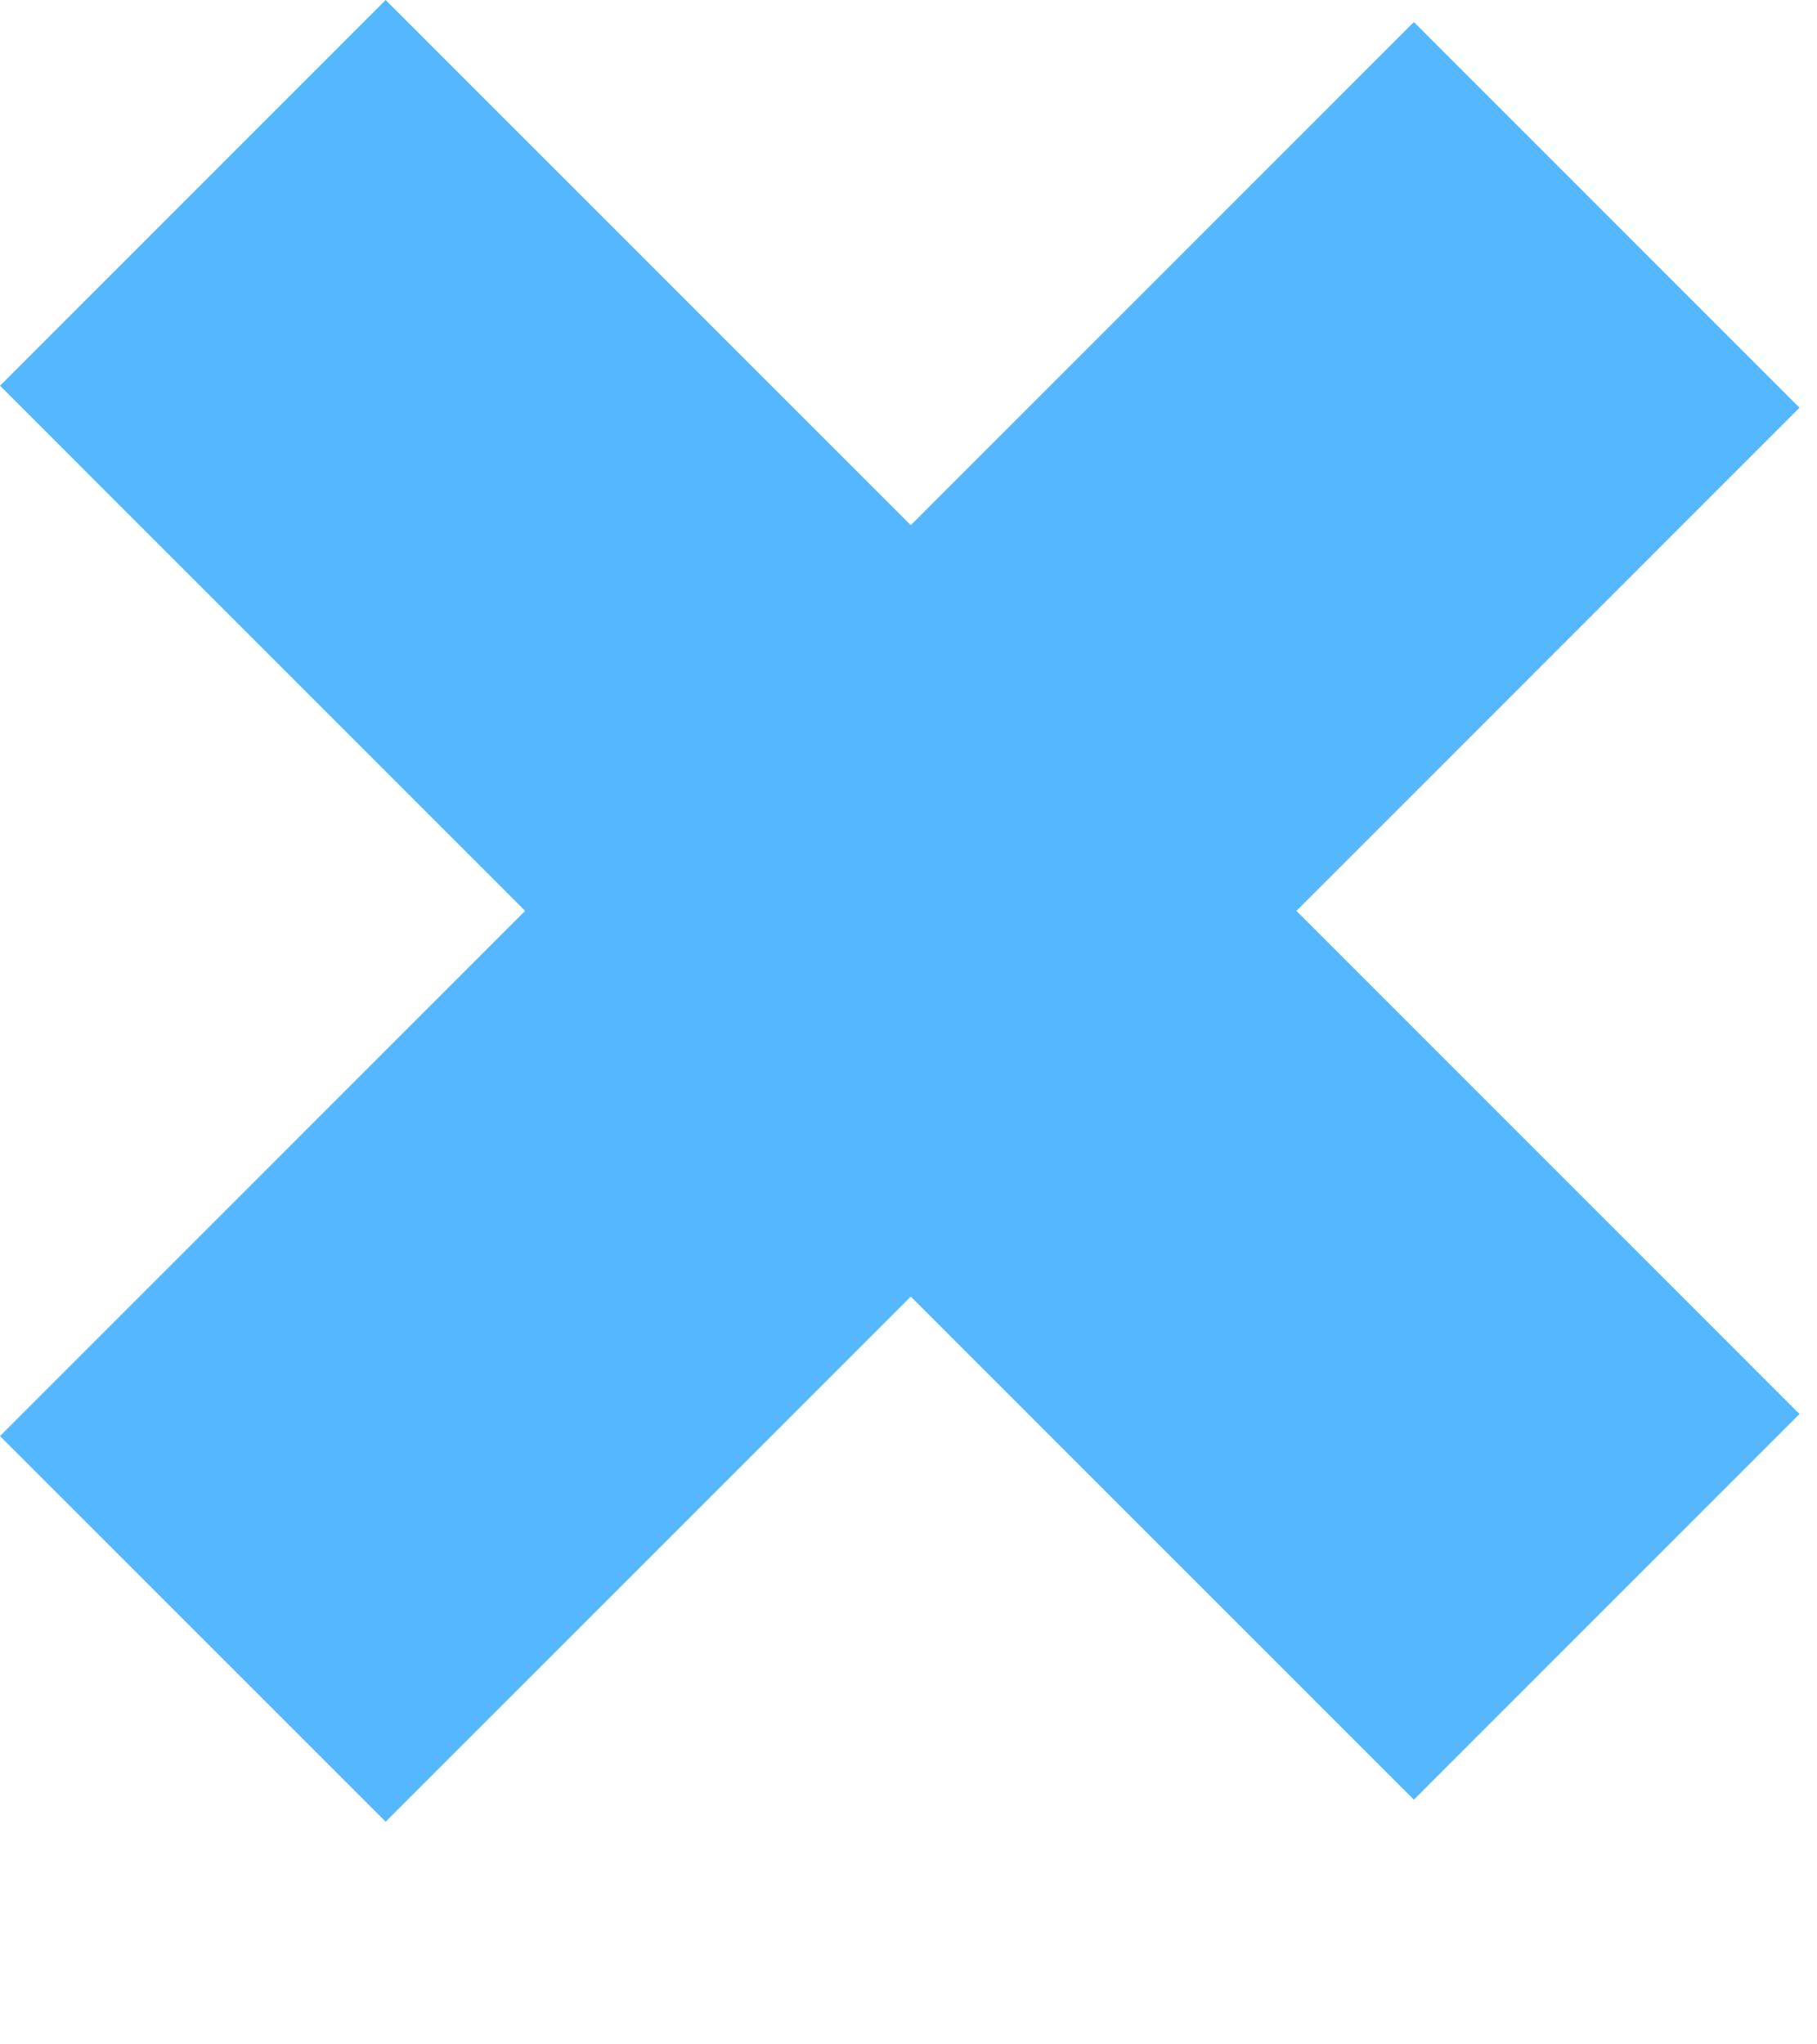 <svg width="8" height="9" viewBox="0 0 8 9" fill="none" xmlns="http://www.w3.org/2000/svg">
<path fill-rule="evenodd" clip-rule="evenodd" d="M2.312 4.01L0 1.698L1.698 0L4.01 2.312L6.225 0.097L7.923 1.795L5.708 4.01L7.923 6.225L6.225 7.923L4.01 5.708L1.698 8.02L0 6.322L2.312 4.01Z" fill="#55B8FF"/>
</svg>
